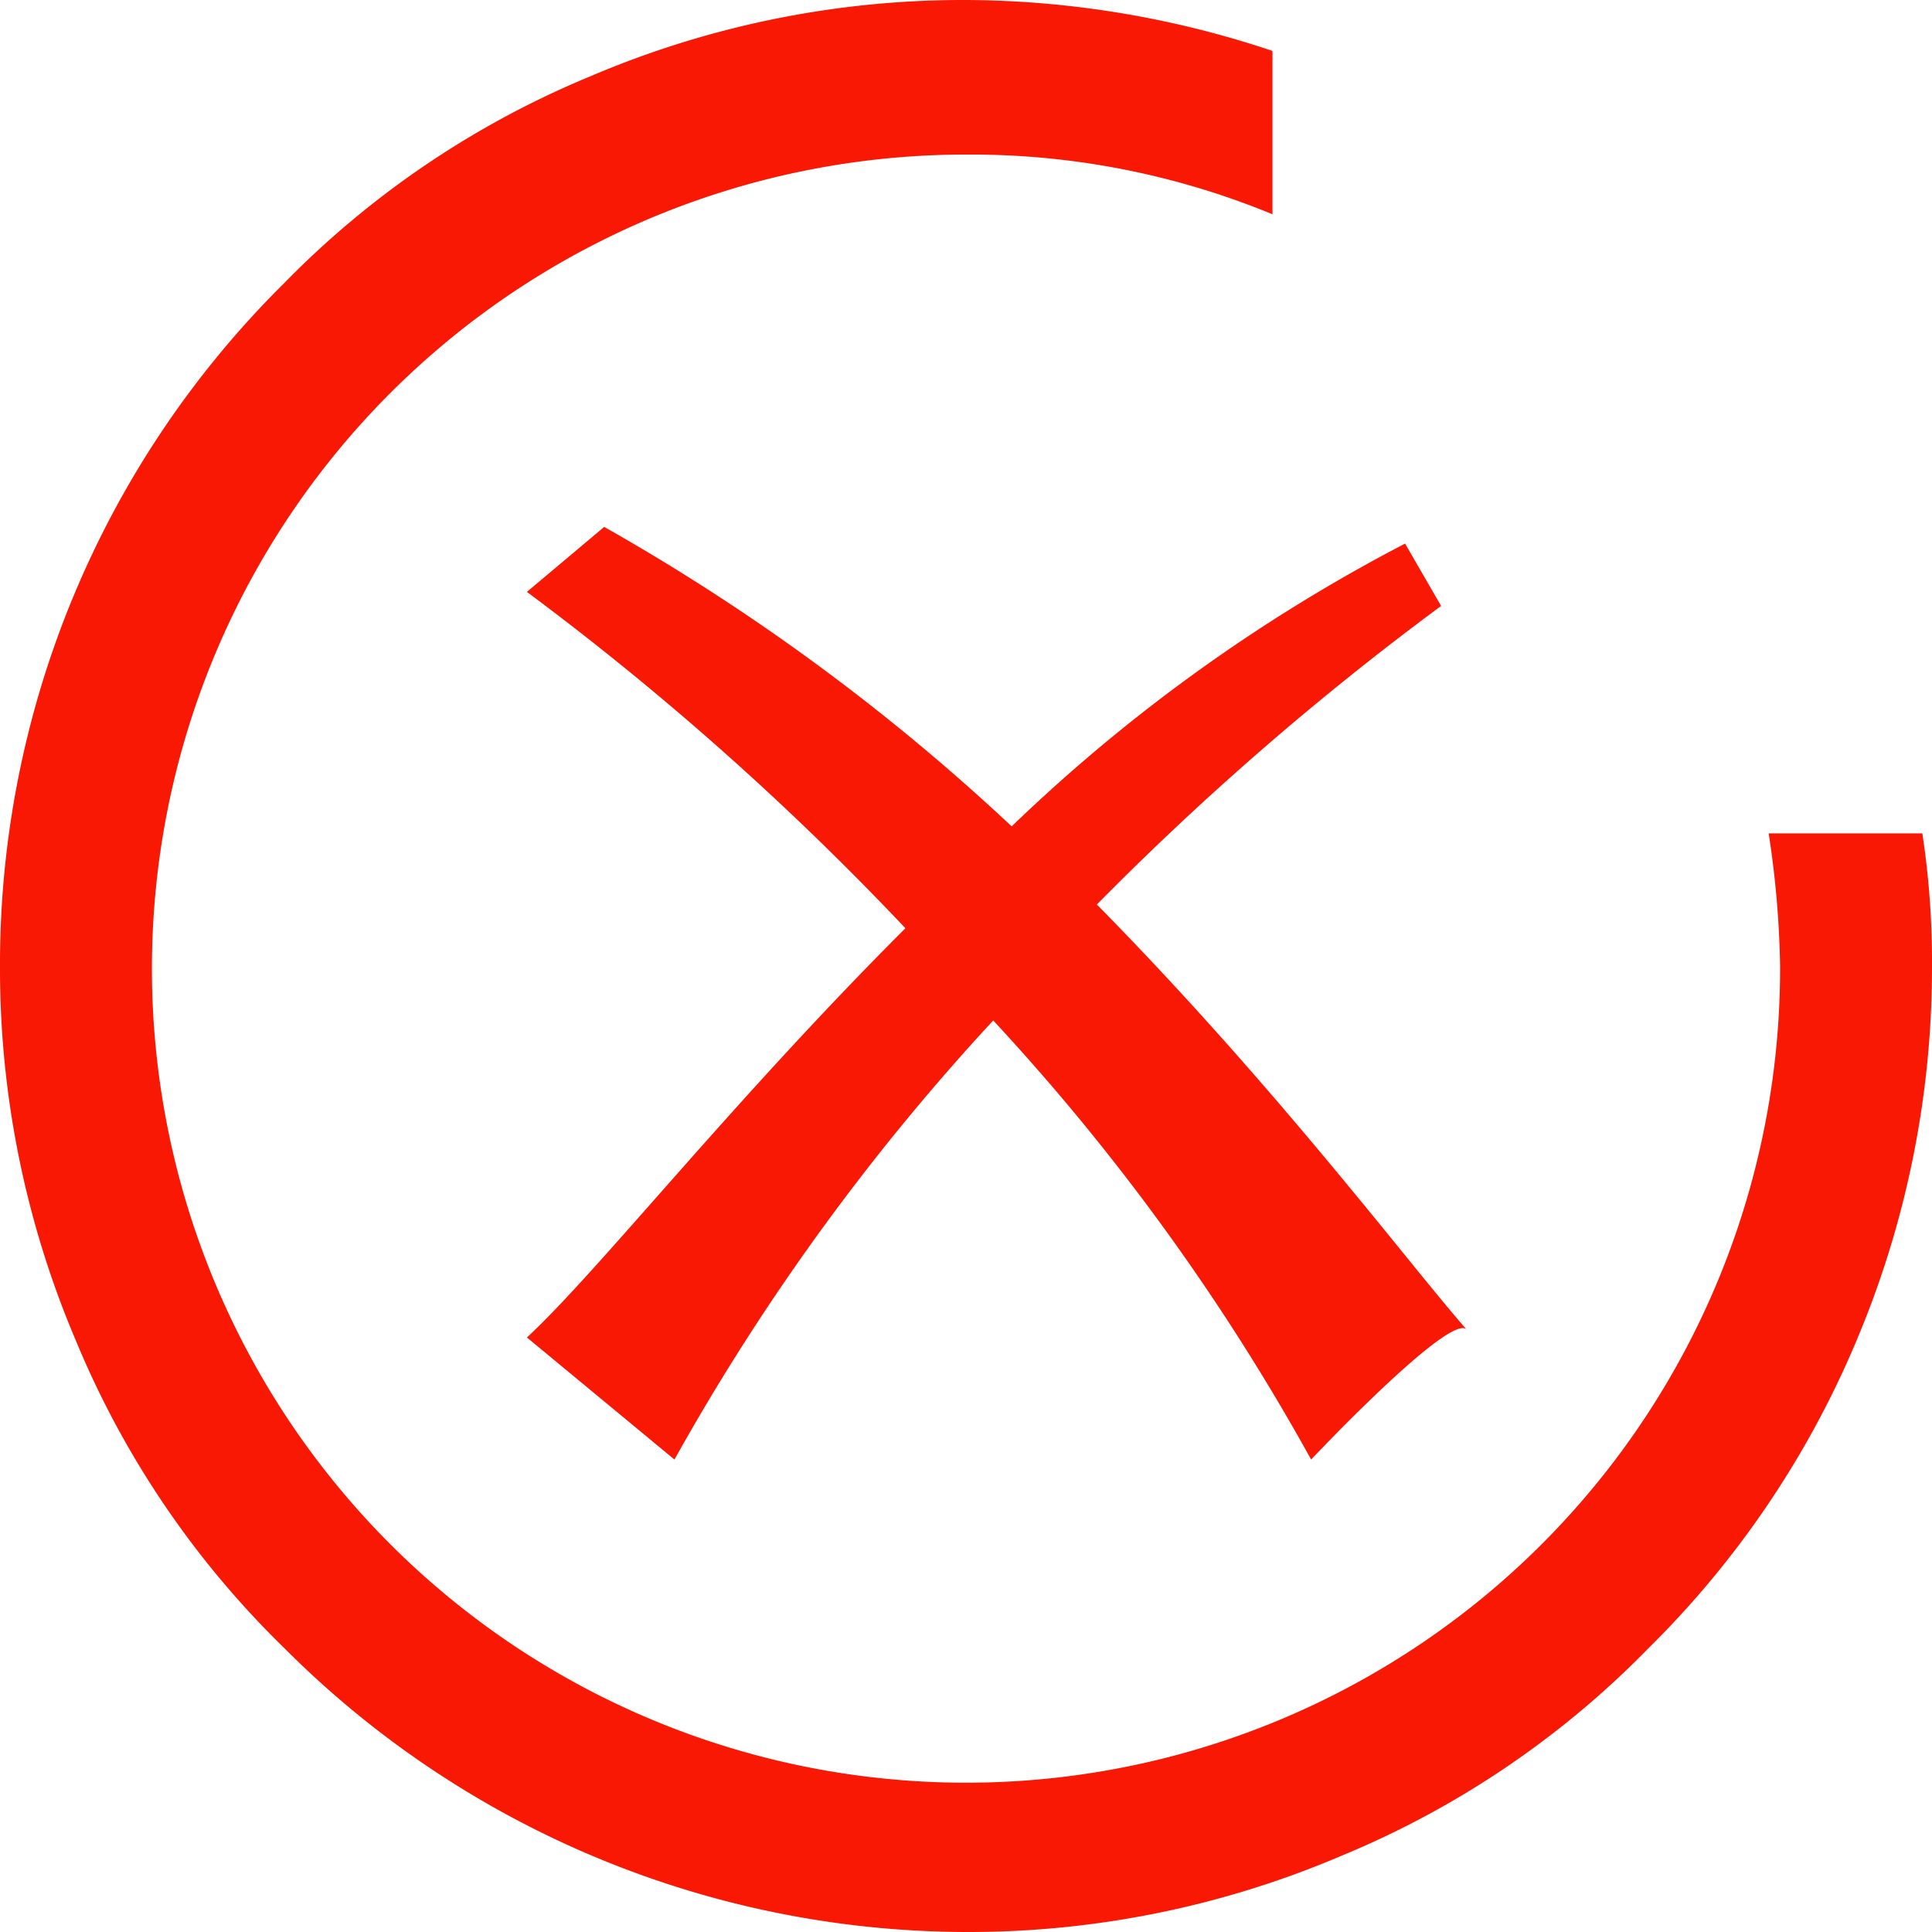 <svg xmlns="http://www.w3.org/2000/svg" viewBox="0 0 22 22"><defs><style>.cls-1{fill:#f81804;}</style></defs><title>答错</title><g id="图层_2" data-name="图层 2"><g id="图层_1-2" data-name="图层 1"><path class="cls-1" d="M21.89,9.49H20.14A10.87,10.87,0,0,1,20.27,11,9.27,9.27,0,1,1,11,1.76a9,9,0,0,1,3.49.68V.58A11.11,11.11,0,0,0,11,0,10.81,10.81,0,0,0,6.72.87,10.46,10.46,0,0,0,3.23,3.23,10.91,10.91,0,0,0,0,11a10.81,10.81,0,0,0,.87,4.28,10.47,10.47,0,0,0,2.36,3.48A11,11,0,0,0,11,22a10.81,10.81,0,0,0,4.28-.87,10.46,10.46,0,0,0,3.49-2.36,10.78,10.78,0,0,0,2.36-3.48A10.92,10.92,0,0,0,22,11,9.72,9.72,0,0,0,21.89,9.49ZM6.88,6,6,6.74a33.17,33.17,0,0,1,4.31,3.83c-2,2-3.49,3.9-4.31,4.66l1.68,1.39a26,26,0,0,1,3.63-5,25.42,25.42,0,0,1,3.62,5s1.63-1.73,1.78-1.47c-.63-.71-2.15-2.75-4.22-4.85A33.32,33.32,0,0,1,16.41,6.9L16,6.19a19.25,19.25,0,0,0-4.48,3.22A24.17,24.17,0,0,0,6.88,6Z"/></g></g></svg>